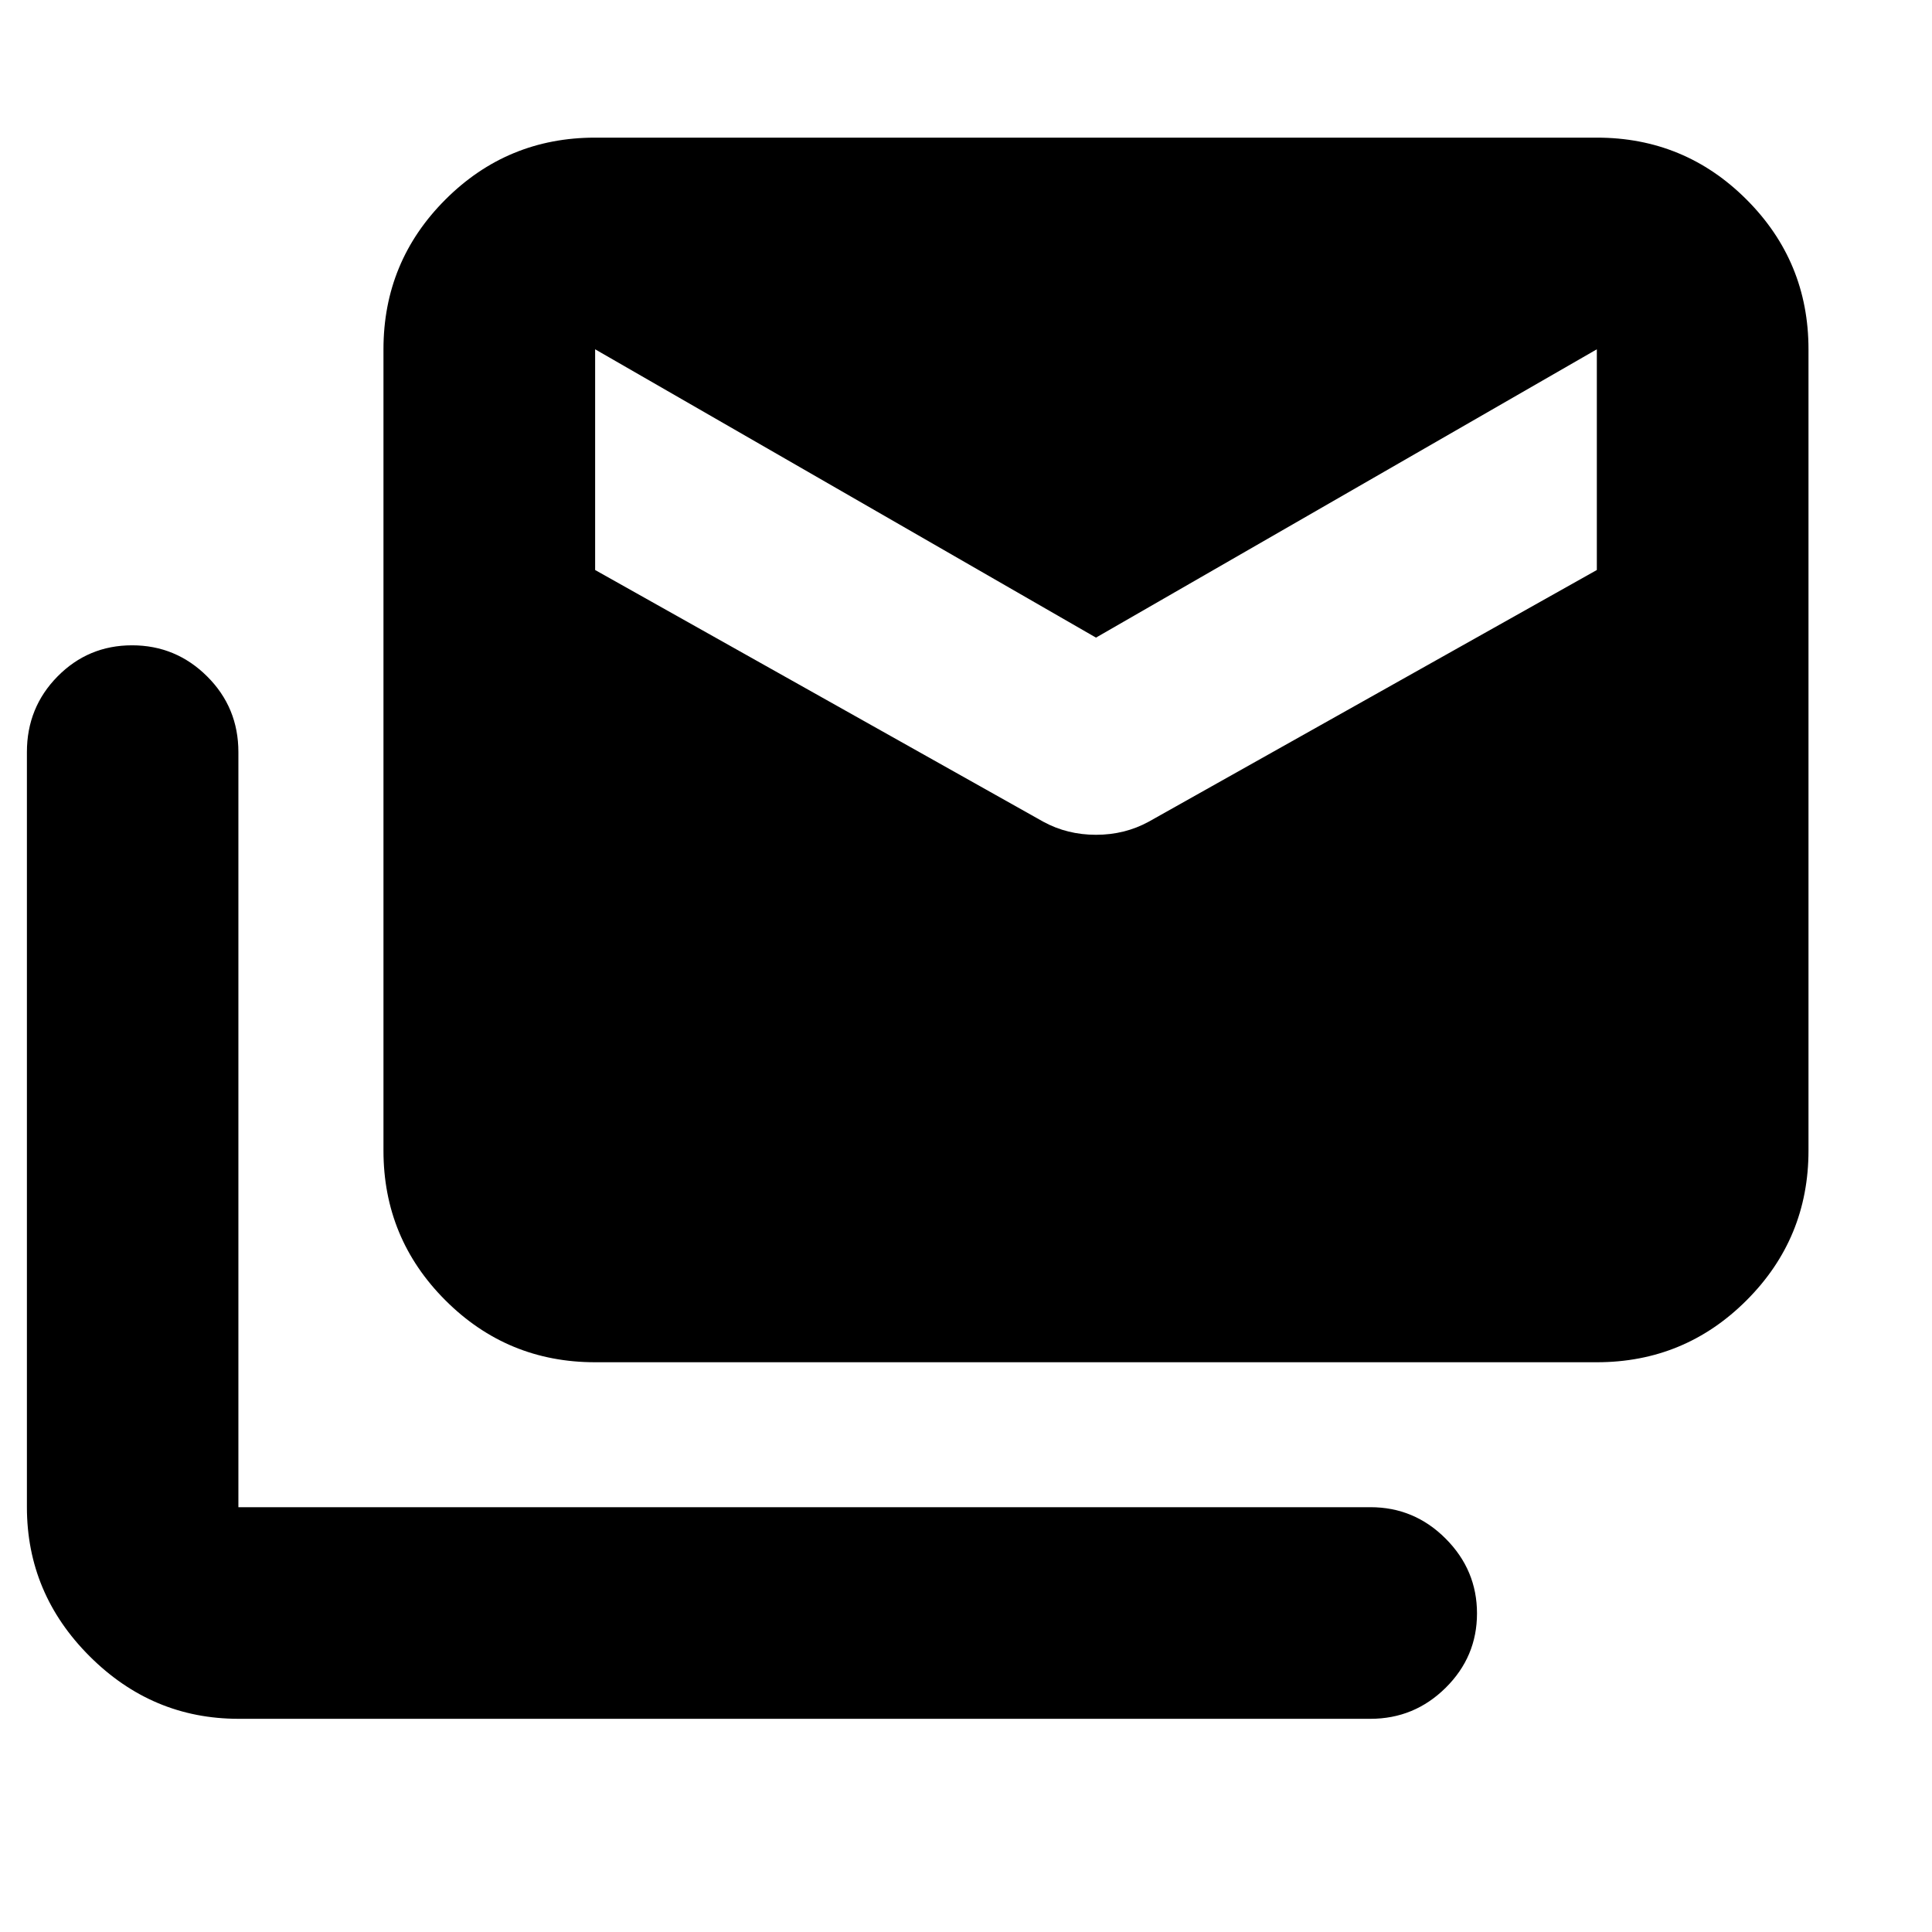 <svg xmlns="http://www.w3.org/2000/svg" height="20" viewBox="0 -960 960 960" width="20"><path d="M518.435-551.674q11.88 6.478 26.152 6.478t26.152-6.478l222.717-125.09V-786.435L544.587-643.174 295.718-786.435V-676.764l222.717 125.09ZM118.544-105.935q-42.93 0-74.052-31.122-31.122-31.122-31.122-74.052v-375.172q0-22.178 15.246-37.622 15.245-15.445 37.01-15.445t37.298 15.445q15.532 15.445 15.532 37.624v375.193h562.501q21.796 0 37.376 15.613 15.58 15.612 15.58 37.162 0 21.549-15.578 36.963-15.579 15.413-37.373 15.413H118.544Zm177.174-177.174q-43.63 0-74.402-30.772t-30.772-74.402v-398.152q0-43.629 30.772-74.401 30.772-30.773 74.402-30.773h497.738q43.63 0 74.402 30.773 30.772 30.772 30.772 74.401v398.152q0 43.63-30.772 74.402t-74.402 30.772H295.718Z"/></svg>